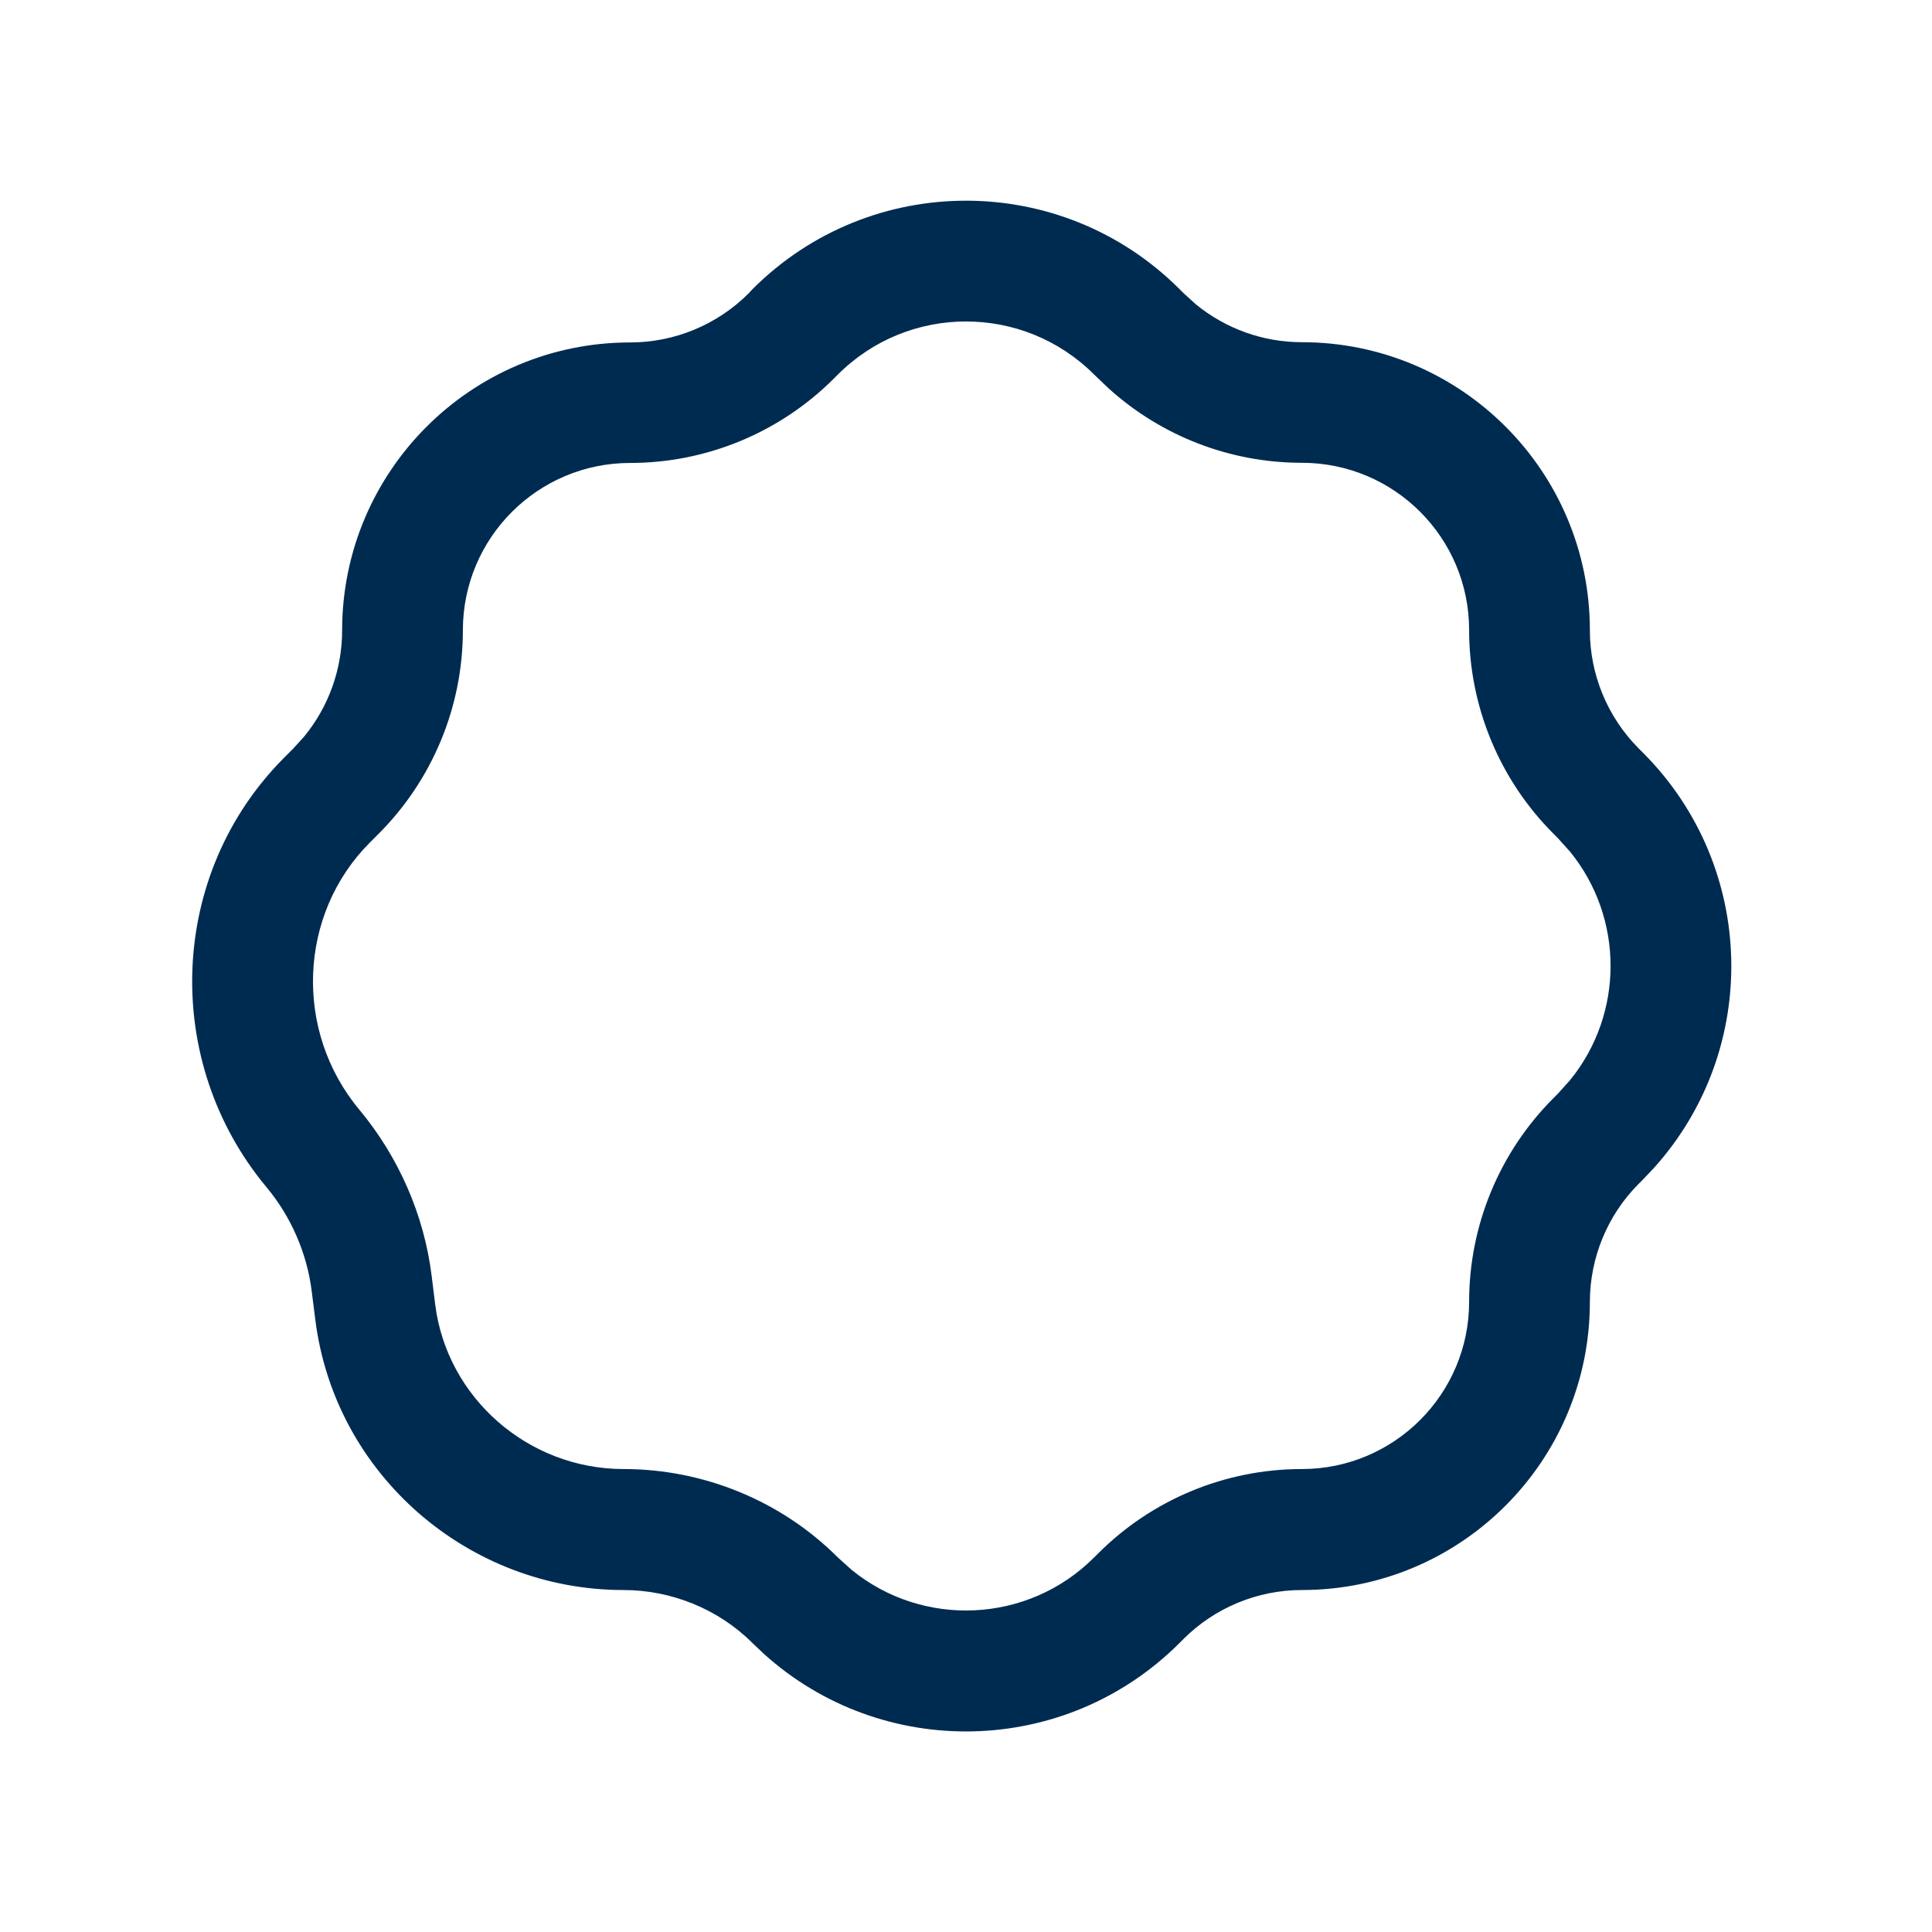 <svg width="24" height="24" viewBox="0 0 24 24" fill="none" xmlns="http://www.w3.org/2000/svg">
<path d="M9.349,3.591c1.464,-1.464 3.838,-1.464 5.303,0l0.051,0.051l0.152,0.138c0.37,0.303 0.835,0.471 1.317,0.471c1.976,0 3.578,1.602 3.578,3.578c0,0.551 0.219,1.08 0.608,1.47l0.051,0.051c1.418,1.419 1.463,3.691 0.133,5.163l-0.133,0.14l-0.051,0.051c-0.389,0.39 -0.608,0.919 -0.608,1.47c-0,1.976 -1.602,3.578 -3.578,3.578c-0.551,0 -1.08,0.219 -1.47,0.608l-0.051,0.051c-1.419,1.418 -3.691,1.462 -5.163,0.133l-0.14,-0.133c-0.42,-0.42 -1.003,-0.659 -1.603,-0.659c-1.926,-0 -3.587,-1.433 -3.828,-3.358l-0.045,-0.356c-0.059,-0.47 -0.256,-0.924 -0.562,-1.291c-1.301,-1.561 -1.226,-3.889 0.223,-5.338l0.108,-0.108l0.138,-0.152c0.303,-0.37 0.471,-0.835 0.471,-1.317c0,-1.976 1.602,-3.578 3.578,-3.578c0.551,0 1.08,-0.219 1.47,-0.608zM13.591,4.652c-0.879,-0.878 -2.303,-0.878 -3.182,0l-0.051,0.051c-0.671,0.671 -1.582,1.048 -2.53,1.048c-1.148,0 -2.078,0.931 -2.078,2.078c-0,0.949 -0.377,1.859 -1.048,2.53l-0.108,0.108c-0.888,0.889 -0.946,2.339 -0.131,3.317c0.487,0.585 0.805,1.305 0.899,2.064l0.044,0.356c0.145,1.161 1.156,2.045 2.34,2.045c0.992,0 1.958,0.393 2.663,1.099l0.171,0.154c0.883,0.72 2.187,0.669 3.011,-0.154l0.051,-0.051c0.671,-0.671 1.581,-1.048 2.53,-1.048c1.147,-0 2.078,-0.931 2.078,-2.078c0,-0.949 0.377,-1.859 1.048,-2.53l0.051,-0.051l0.154,-0.171c0.672,-0.825 0.672,-2.015 0,-2.84l-0.154,-0.171l-0.051,-0.051c-0.671,-0.671 -1.048,-1.582 -1.048,-2.53c-0,-1.148 -0.93,-2.078 -2.078,-2.078c-0.89,-0 -1.746,-0.331 -2.402,-0.926l-0.128,-0.122z" fill="#002B51"/>
</svg>
